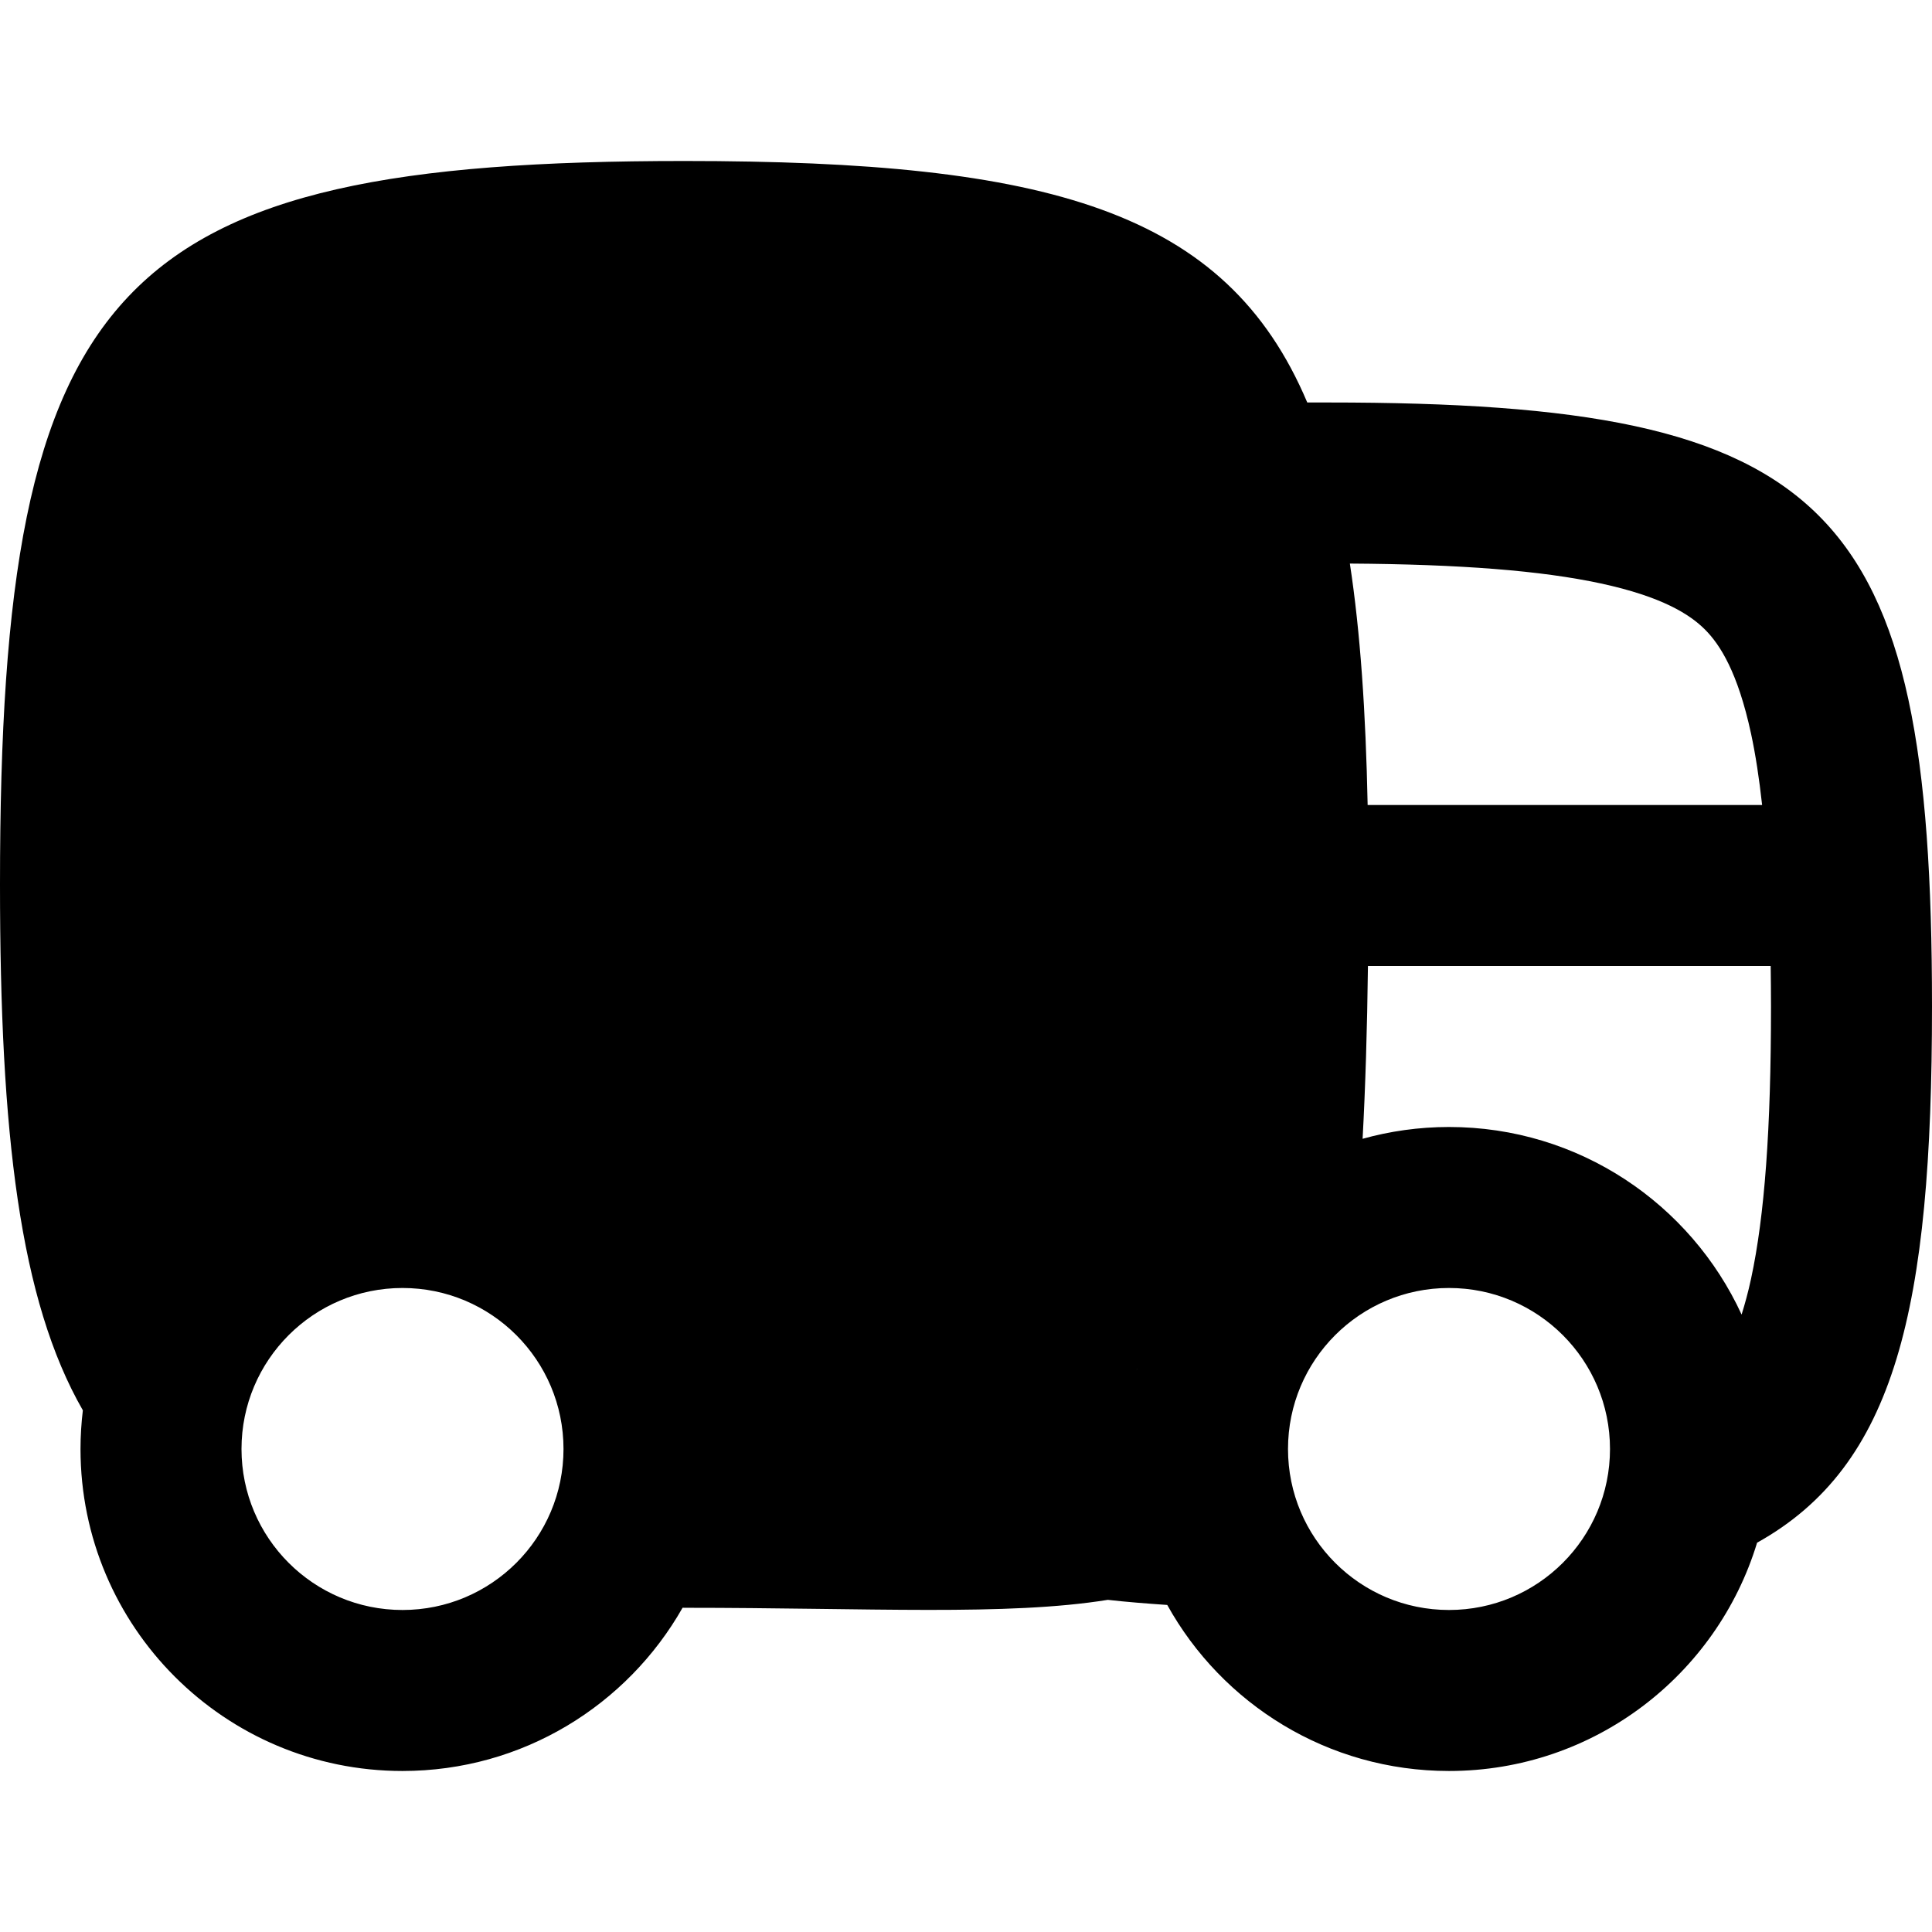 <svg width="256" height="256" viewBox="0 0 256 256" fill="none" xmlns="http://www.w3.org/2000/svg">
<path fill-rule="evenodd" clip-rule="evenodd" d="M90.667 21.332C138.89 21.332 162.454 27.856 173.219 53.332C174.135 53.327 175.063 53.332 176 53.332C242.666 53.332 256 66.667 256 133.332C256 173.422 251.164 194.2 232.823 204.415C227.505 221.922 211.244 234.665 192 234.665C175.934 234.665 161.945 225.785 154.667 212.665C151.922 212.476 149.297 212.271 146.792 211.988C133.443 214.139 115.259 213.04 90.667 213.04C90.594 213.04 90.521 213.031 90.448 213.03C83.114 225.945 69.247 234.665 53.333 234.665C29.769 234.665 10.667 215.563 10.667 191.999C10.667 190.264 10.778 188.554 10.979 186.874C2.605 172.309 0 150.217 0 117.186C0 37.309 15.111 21.332 90.667 21.332ZM53.333 170.665C41.551 170.665 32 180.217 32 191.999C32 203.781 41.551 213.332 53.333 213.332C65.115 213.332 74.667 203.781 74.667 191.999C74.667 180.217 65.115 170.665 53.333 170.665ZM192 170.665C180.218 170.665 170.667 180.217 170.667 191.999C170.667 203.781 180.218 213.332 192 213.332C203.782 213.332 213.333 203.781 213.333 191.999C213.333 180.217 203.782 170.665 192 170.665ZM150.667 181.353C150.644 181.443 150.627 181.534 150.604 181.624C150.628 181.526 150.652 181.429 150.677 181.332L150.667 181.353ZM181.26 127.999C181.154 136.431 180.923 144.036 180.552 150.895C180.528 150.901 180.504 150.909 180.479 150.915C184.145 149.89 188.007 149.332 192 149.332C209.204 149.332 224.021 159.519 230.771 174.186C231.203 172.803 231.636 171.241 232.021 169.457C233.825 161.09 234.667 149.574 234.667 133.332C234.667 131.494 234.647 129.718 234.625 127.999H181.26ZM178.865 74.676C180.257 83.791 180.97 94.381 181.219 106.665H233.49C233.098 103.126 232.621 99.991 232.021 97.207C230.268 89.081 227.92 85.419 225.917 83.415C223.913 81.412 220.251 79.064 212.125 77.311C204.258 75.615 193.609 74.771 178.865 74.676Z" fill="black"/>
</svg>

